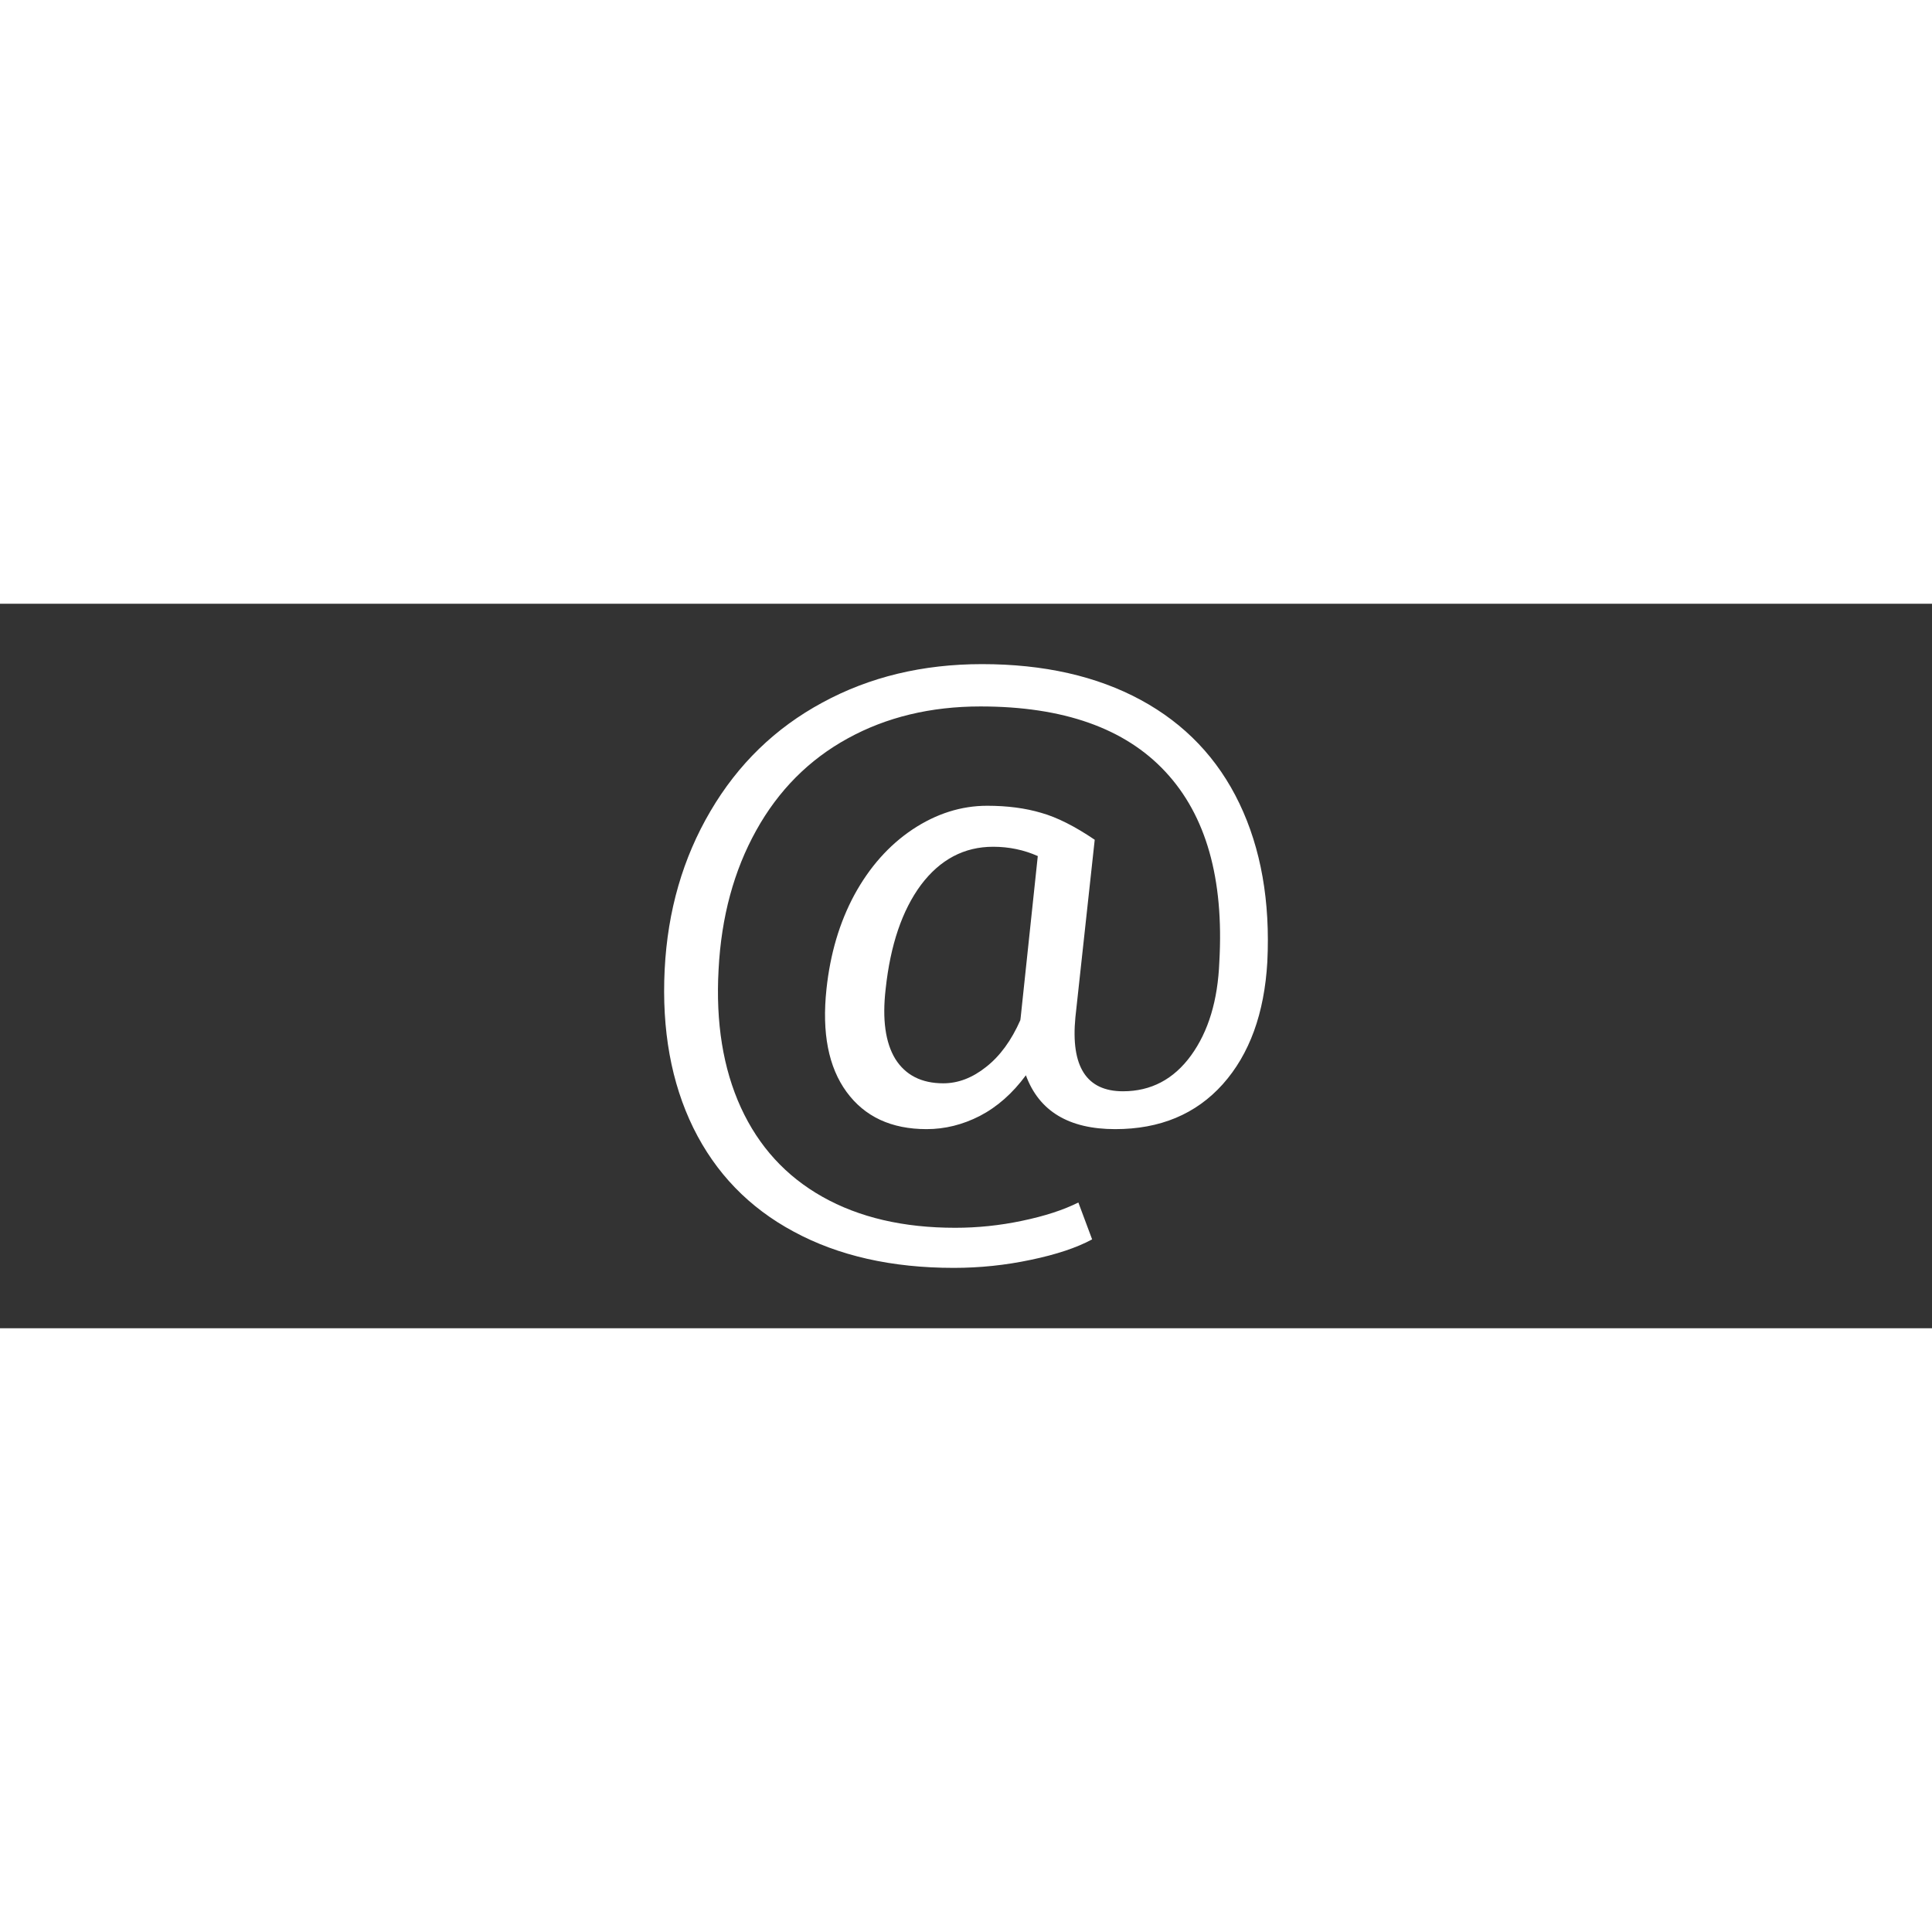 <svg width="10" height="10" viewBox="-10 0 32 12" fill="none" xmlns="http://www.w3.org/2000/svg">
<rect x="-10" y="0" width="32" height="12" fill="#333333" stroke="none"/>
<path d="M10.991 5.931C10.942 6.787 10.695 7.463 10.252 7.959C9.808 8.454 9.214 8.702 8.471 8.702C7.703 8.702 7.21 8.404 6.992 7.81C6.77 8.111 6.515 8.335 6.228 8.484C5.944 8.629 5.651 8.702 5.347 8.702C4.763 8.702 4.322 8.496 4.022 8.086C3.722 7.676 3.611 7.108 3.689 6.382C3.751 5.798 3.905 5.278 4.151 4.822C4.402 4.362 4.722 4.001 5.113 3.739C5.507 3.477 5.92 3.346 6.351 3.346C6.684 3.346 6.982 3.385 7.245 3.463C7.508 3.537 7.803 3.686 8.132 3.909L7.812 6.849C7.733 7.667 7.996 8.075 8.6 8.075C9.064 8.075 9.44 7.877 9.728 7.481C10.015 7.085 10.171 6.568 10.196 5.931C10.274 4.554 9.976 3.505 9.303 2.783C8.633 2.062 7.612 1.701 6.24 1.701C5.415 1.701 4.681 1.878 4.04 2.231C3.4 2.582 2.894 3.09 2.525 3.755C2.155 4.42 1.947 5.188 1.902 6.058C1.853 6.936 1.976 7.699 2.272 8.346C2.568 8.99 3.018 9.482 3.621 9.822C4.229 10.165 4.963 10.336 5.821 10.336C6.191 10.336 6.561 10.298 6.93 10.22C7.304 10.142 7.614 10.041 7.861 9.917L8.089 10.528C7.834 10.666 7.495 10.779 7.072 10.867C6.653 10.956 6.228 11 5.797 11C4.77 11 3.886 10.8 3.147 10.4C2.408 10.004 1.853 9.431 1.483 8.68C1.118 7.934 0.959 7.06 1.009 6.058C1.058 5.085 1.311 4.211 1.767 3.436C2.223 2.658 2.841 2.058 3.621 1.637C4.402 1.212 5.283 1 6.265 1C7.288 1 8.165 1.198 8.896 1.594C9.627 1.991 10.171 2.562 10.529 3.309C10.886 4.056 11.04 4.93 10.991 5.931ZM4.669 6.382C4.611 6.885 4.665 7.27 4.829 7.539C4.998 7.808 5.263 7.943 5.624 7.943C5.871 7.943 6.107 7.852 6.333 7.672C6.563 7.492 6.752 7.233 6.9 6.897L6.906 6.849L7.189 4.179C6.959 4.077 6.713 4.025 6.45 4.025C5.969 4.025 5.571 4.236 5.254 4.657C4.942 5.078 4.747 5.653 4.669 6.382Z" fill="#FFFFFF"/>
</svg>